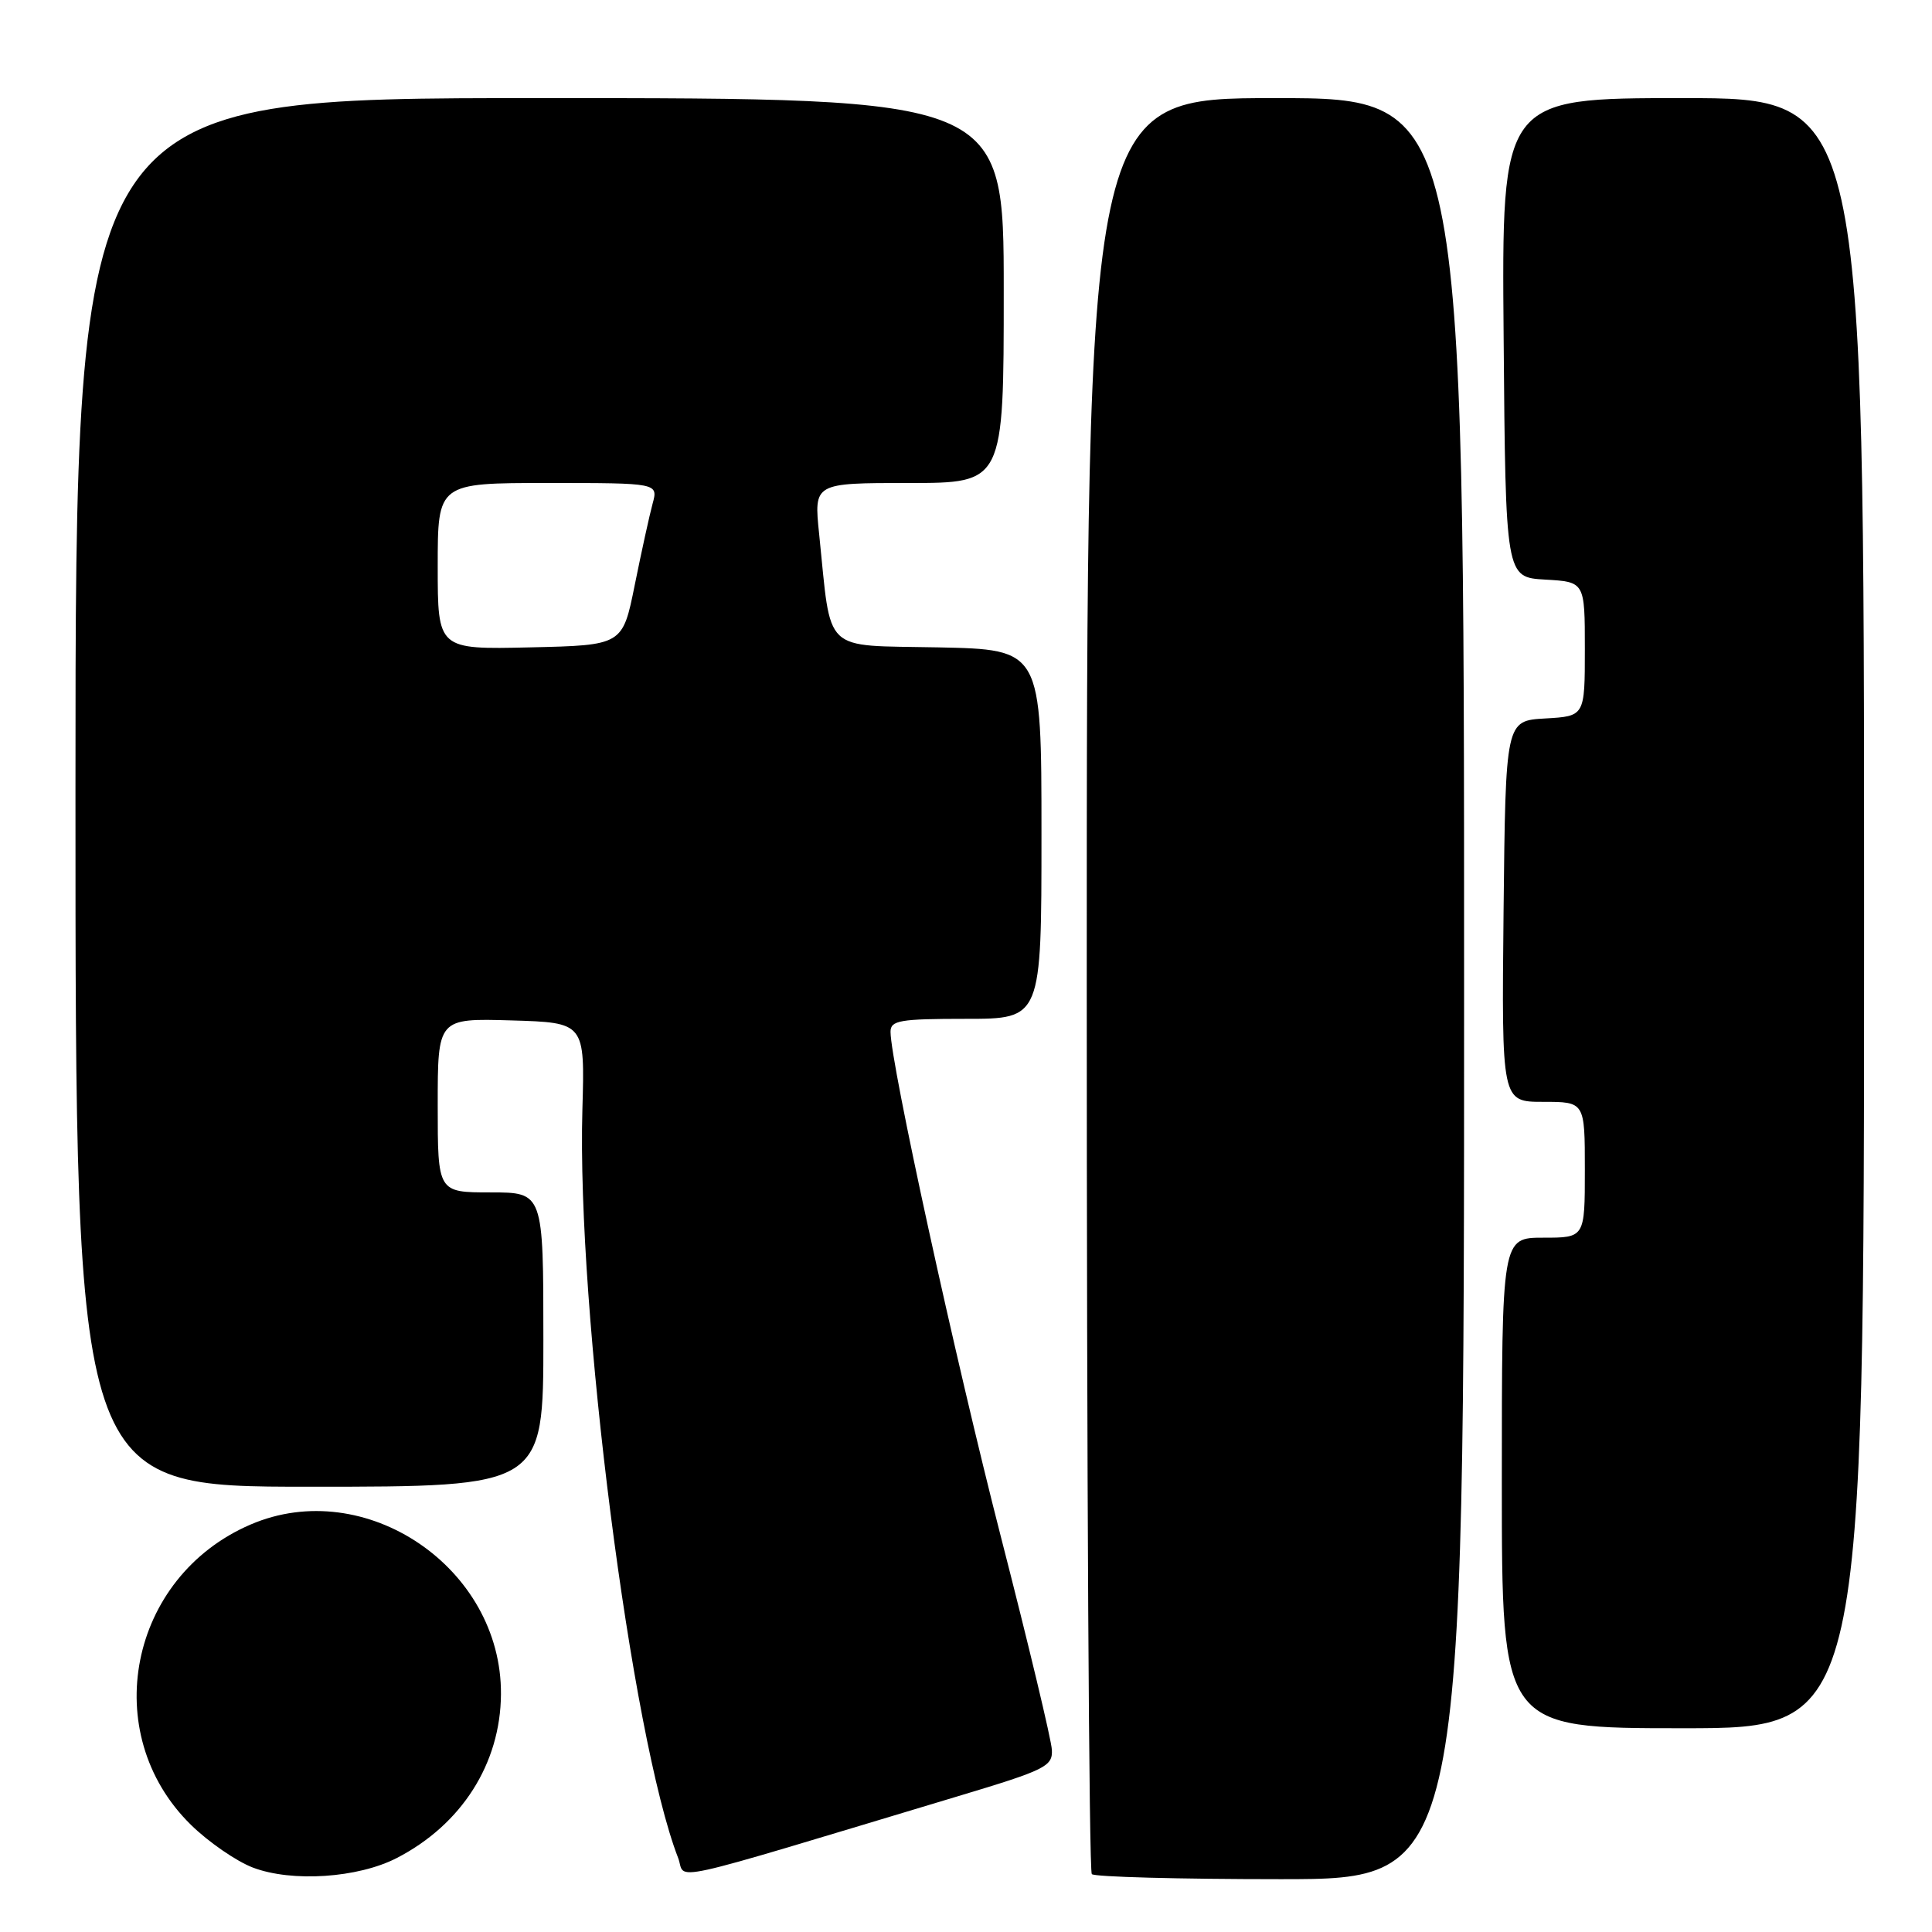 <?xml version="1.0" encoding="UTF-8" standalone="no"?>
<!DOCTYPE svg PUBLIC "-//W3C//DTD SVG 1.1//EN" "http://www.w3.org/Graphics/SVG/1.1/DTD/svg11.dtd" >
<svg xmlns="http://www.w3.org/2000/svg" xmlns:xlink="http://www.w3.org/1999/xlink" version="1.1" viewBox="0 0 256 256">
 <g >
 <path fill="currentColor"
d=" M 52.57 246.20 C 61.17 241.77 66.32 233.68 66.38 224.50 C 66.50 207.74 48.40 195.47 33.20 202.01 C 17.08 208.94 12.96 229.69 25.29 241.79 C 27.61 244.07 31.31 246.62 33.50 247.46 C 38.67 249.43 47.43 248.85 52.57 246.20 Z  M 127.00 237.99 C 138.53 234.53 139.49 234.05 139.38 231.87 C 139.32 230.57 136.29 217.91 132.65 203.74 C 126.59 180.14 118.00 140.85 118.00 136.72 C 118.00 135.21 119.21 135.00 128.00 135.00 C 138.00 135.00 138.00 135.00 138.00 110.53 C 138.00 86.06 138.00 86.06 124.28 85.78 C 108.78 85.46 110.20 86.82 108.54 70.75 C 107.84 64.00 107.84 64.00 120.42 64.00 C 133.00 64.00 133.00 64.00 133.00 38.50 C 133.00 13.00 133.00 13.00 71.50 13.00 C 10.00 13.00 10.00 13.00 10.00 105.00 C 10.00 197.00 10.00 197.00 41.00 197.00 C 72.00 197.00 72.00 197.00 72.00 177.50 C 72.00 158.00 72.00 158.00 65.00 158.00 C 58.00 158.00 58.00 158.00 58.00 146.46 C 58.00 134.93 58.00 134.93 67.75 135.21 C 77.50 135.50 77.50 135.50 77.17 147.00 C 76.41 173.53 83.66 230.19 89.85 246.17 C 91.01 249.15 86.78 250.08 127.00 237.99 Z  M 194.00 131.00 C 194.00 13.00 194.00 13.00 169.00 13.00 C 144.00 13.00 144.00 13.00 144.00 130.33 C 144.00 194.87 144.30 247.97 144.67 248.33 C 145.03 248.70 156.28 249.00 169.67 249.00 C 194.00 249.00 194.00 249.00 194.00 131.00 Z  M 247.00 121.00 C 247.00 13.00 247.00 13.00 222.99 13.00 C 198.97 13.00 198.97 13.00 199.24 44.75 C 199.50 76.50 199.50 76.50 204.75 76.80 C 210.00 77.10 210.00 77.10 210.00 86.00 C 210.00 94.90 210.00 94.90 204.75 95.20 C 199.50 95.50 199.50 95.50 199.23 120.75 C 198.97 146.00 198.97 146.00 204.48 146.00 C 210.00 146.00 210.00 146.00 210.00 155.00 C 210.00 164.00 210.00 164.00 204.50 164.00 C 199.00 164.00 199.00 164.00 199.00 196.50 C 199.00 229.00 199.00 229.00 223.00 229.00 C 247.00 229.00 247.00 229.00 247.00 121.00 Z  M 58.00 75.03 C 58.00 64.00 58.00 64.00 72.61 64.00 C 87.22 64.00 87.22 64.00 86.47 66.75 C 86.06 68.26 85.00 73.10 84.11 77.50 C 82.50 85.50 82.50 85.50 70.25 85.78 C 58.00 86.06 58.00 86.06 58.00 75.03 Z "/>
</g>
</svg>